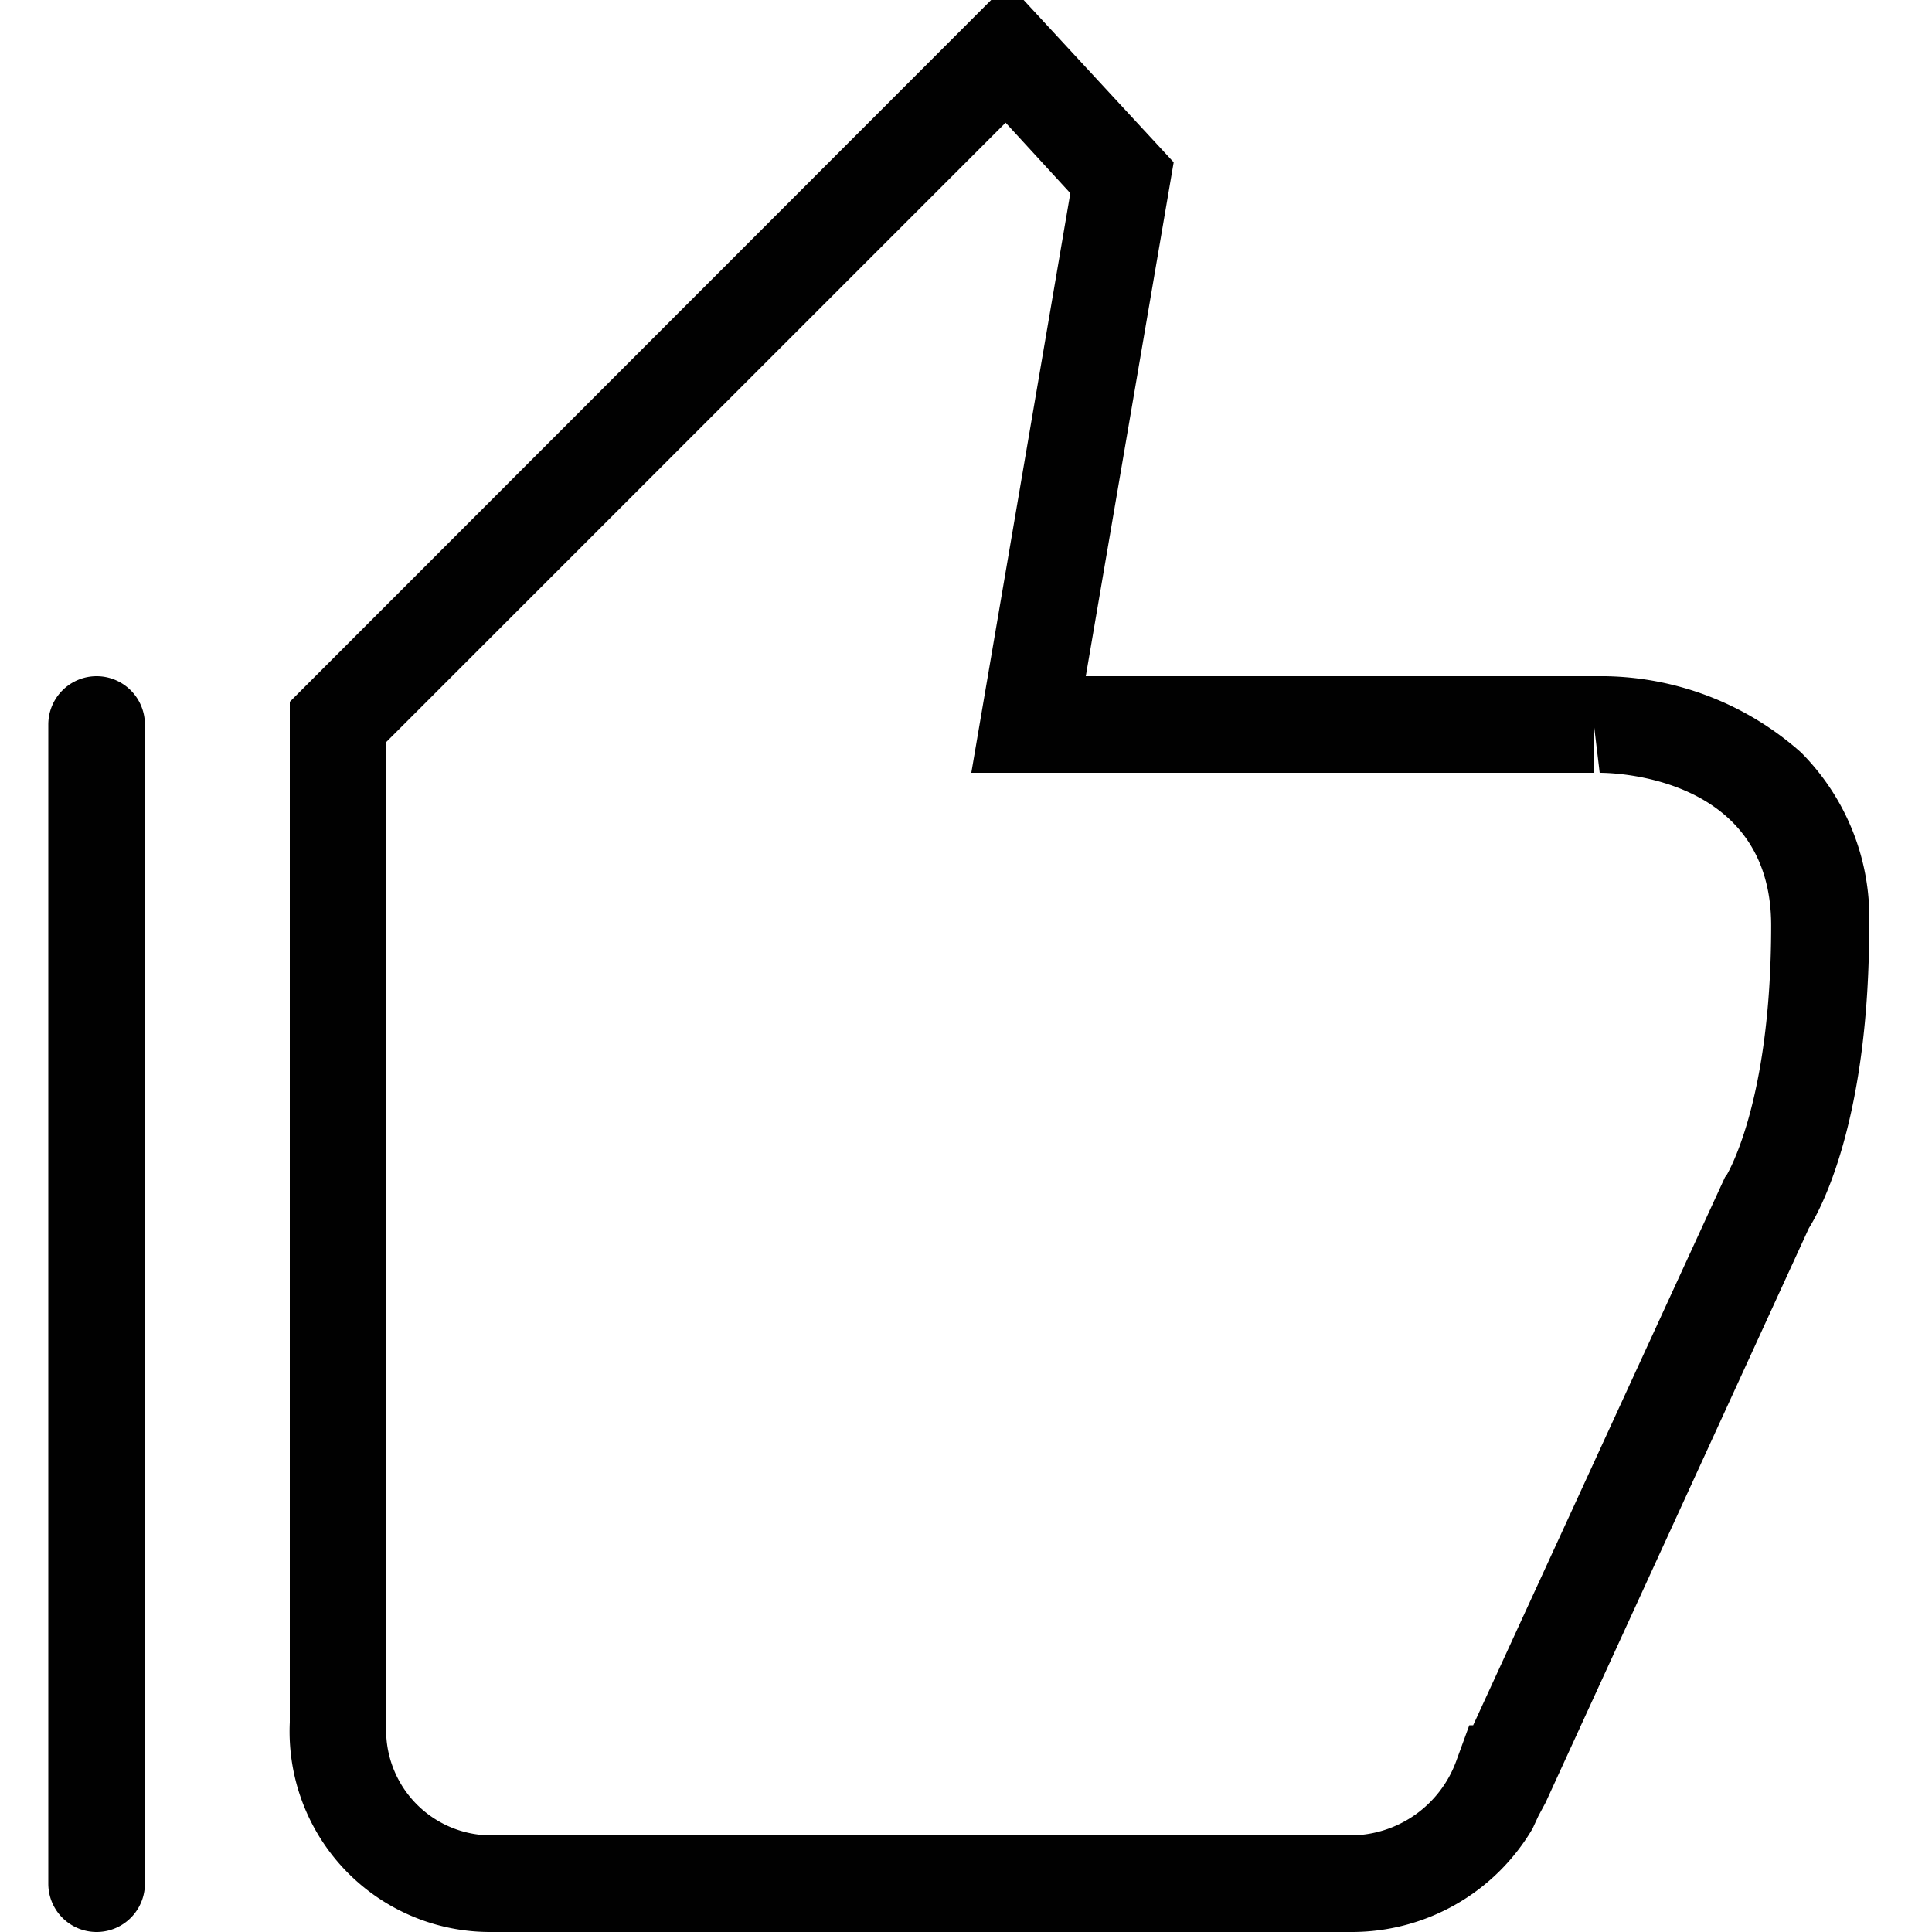 <svg xmlns="http://www.w3.org/2000/svg" width="40" height="40" viewBox="0 0 40 40"><defs><style>.a{fill:#010101;}</style></defs><title>icons</title><path class="a" d="M37.29,15.58A6.24,6.24,0,0,0,33.23,14H22.48L24.3,3.36,20.87-.35,6,14.53V35.66A4.15,4.15,0,0,0,10.15,40H28a4.34,4.34,0,0,0,3.73-2.14h0l0.12-.26L32,37.32l5.45-11.89c0.28-.45,1.25-2.29,1.25-6.26A4.85,4.85,0,0,0,37.29,15.58Zm-1.57,8.78L30.5,35.72H30.42l-0.27.74A2.34,2.34,0,0,1,28,38H10.15A2.18,2.18,0,0,1,8,35.66V15.36L20.82,2.54,22.16,4,20.11,16H33V15l0.12,1c0.35,0,3.55.1,3.55,3.16C36.67,22.89,35.73,24.36,35.73,24.36Z"/><path class="a" d="M2,14a1,1,0,0,0-1,1V39a1,1,0,0,0,2,0V15A1,1,0,0,0,2,14Z"/></svg>